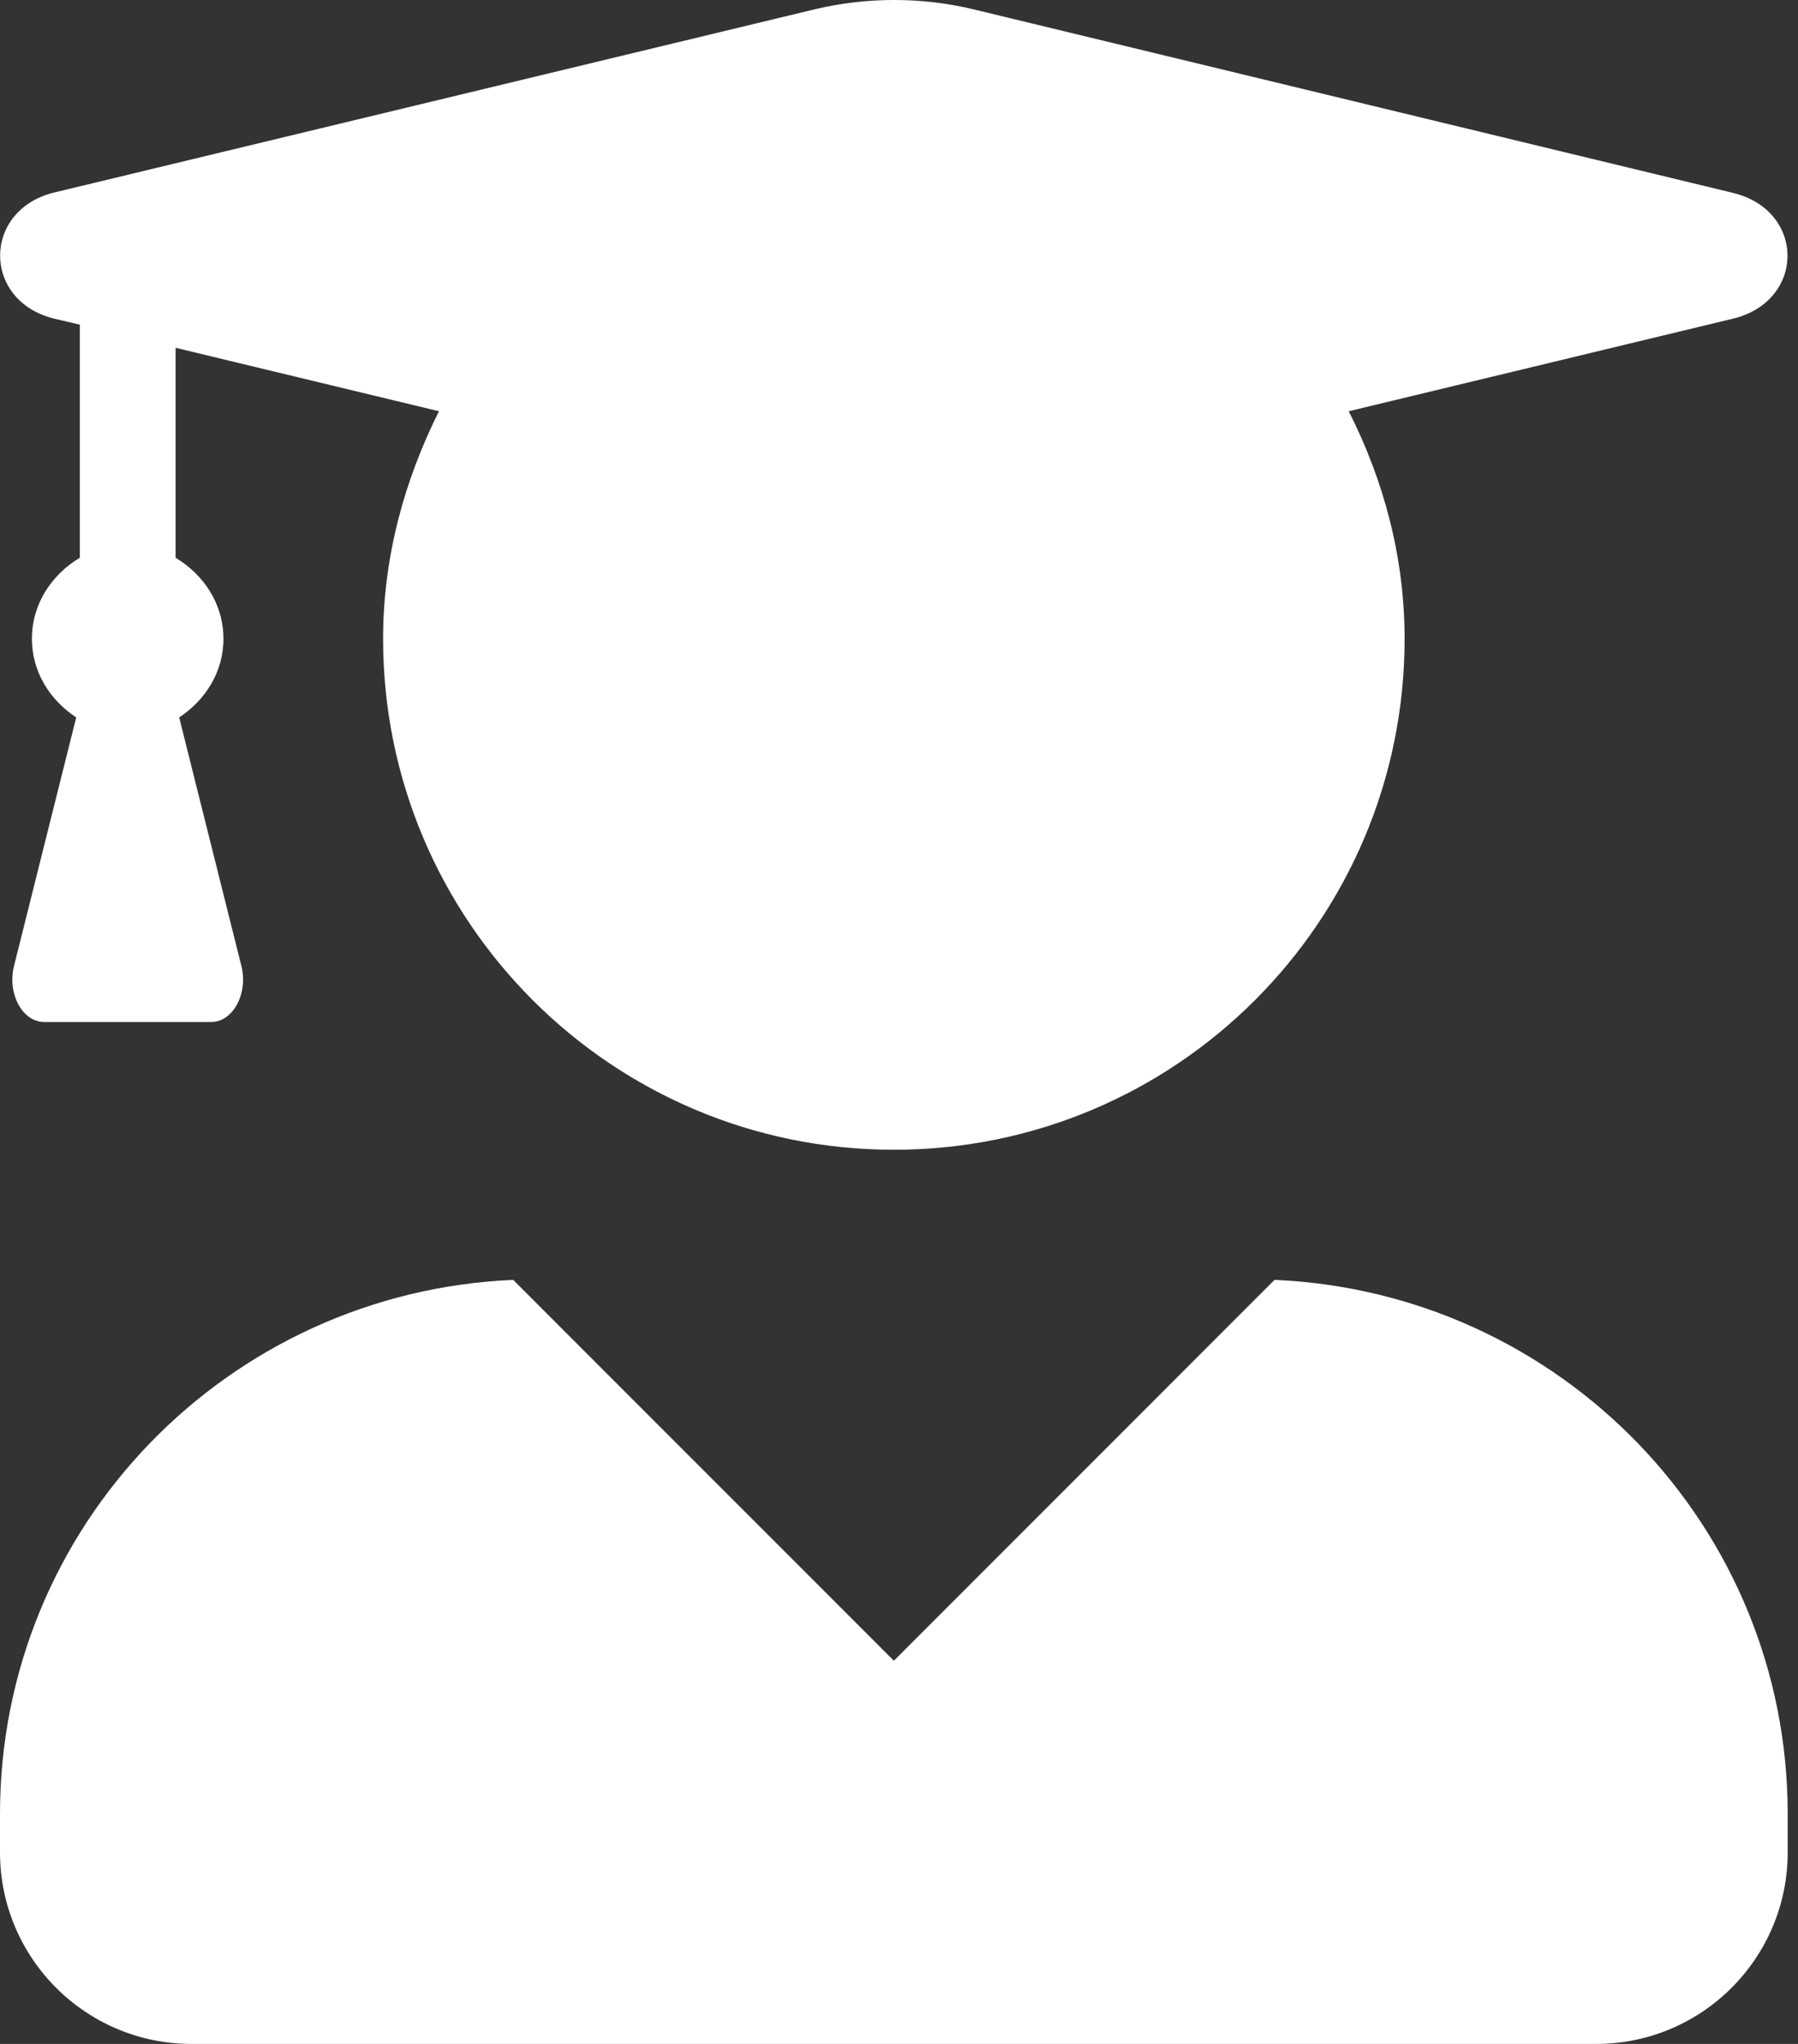 <svg width="44" height="50" viewBox="0 0 44 50" fill="none" xmlns="http://www.w3.org/2000/svg">
<rect x="0" y="0" width="44" height="50" fill="#333333" stroke="none"/>
<path id="Vector" d="M31.19 31.309L21.874 40.626L12.558 31.309C5.576 31.612 0 37.325 0 44.375V45.313C0 47.901 2.1 50 4.687 50H39.061C41.648 50 43.748 47.901 43.748 45.313V44.375C43.748 37.325 38.172 31.612 31.19 31.309ZM1.328 7.795L1.953 7.942V13.644C1.269 14.055 0.781 14.767 0.781 15.627C0.781 16.447 1.23 17.131 1.865 17.55L0.342 23.634C0.176 24.308 0.547 25.001 1.084 25.001H5.166C5.703 25.001 6.074 24.308 5.908 23.634L4.385 17.55C5.019 17.131 5.468 16.447 5.468 15.627C5.468 14.767 4.98 14.055 4.297 13.644V8.508L10.742 10.06C9.902 11.74 9.375 13.615 9.375 15.627C9.375 22.531 14.97 28.126 21.874 28.126C28.778 28.126 34.373 22.531 34.373 15.627C34.373 13.615 33.856 11.74 33.006 10.06L42.41 7.795C44.187 7.365 44.187 5.149 42.41 4.719L23.817 0.227C22.548 -0.076 21.21 -0.076 19.94 0.227L1.328 4.709C-0.439 5.139 -0.439 7.365 1.328 7.795Z" fill="white"/>
</svg>
